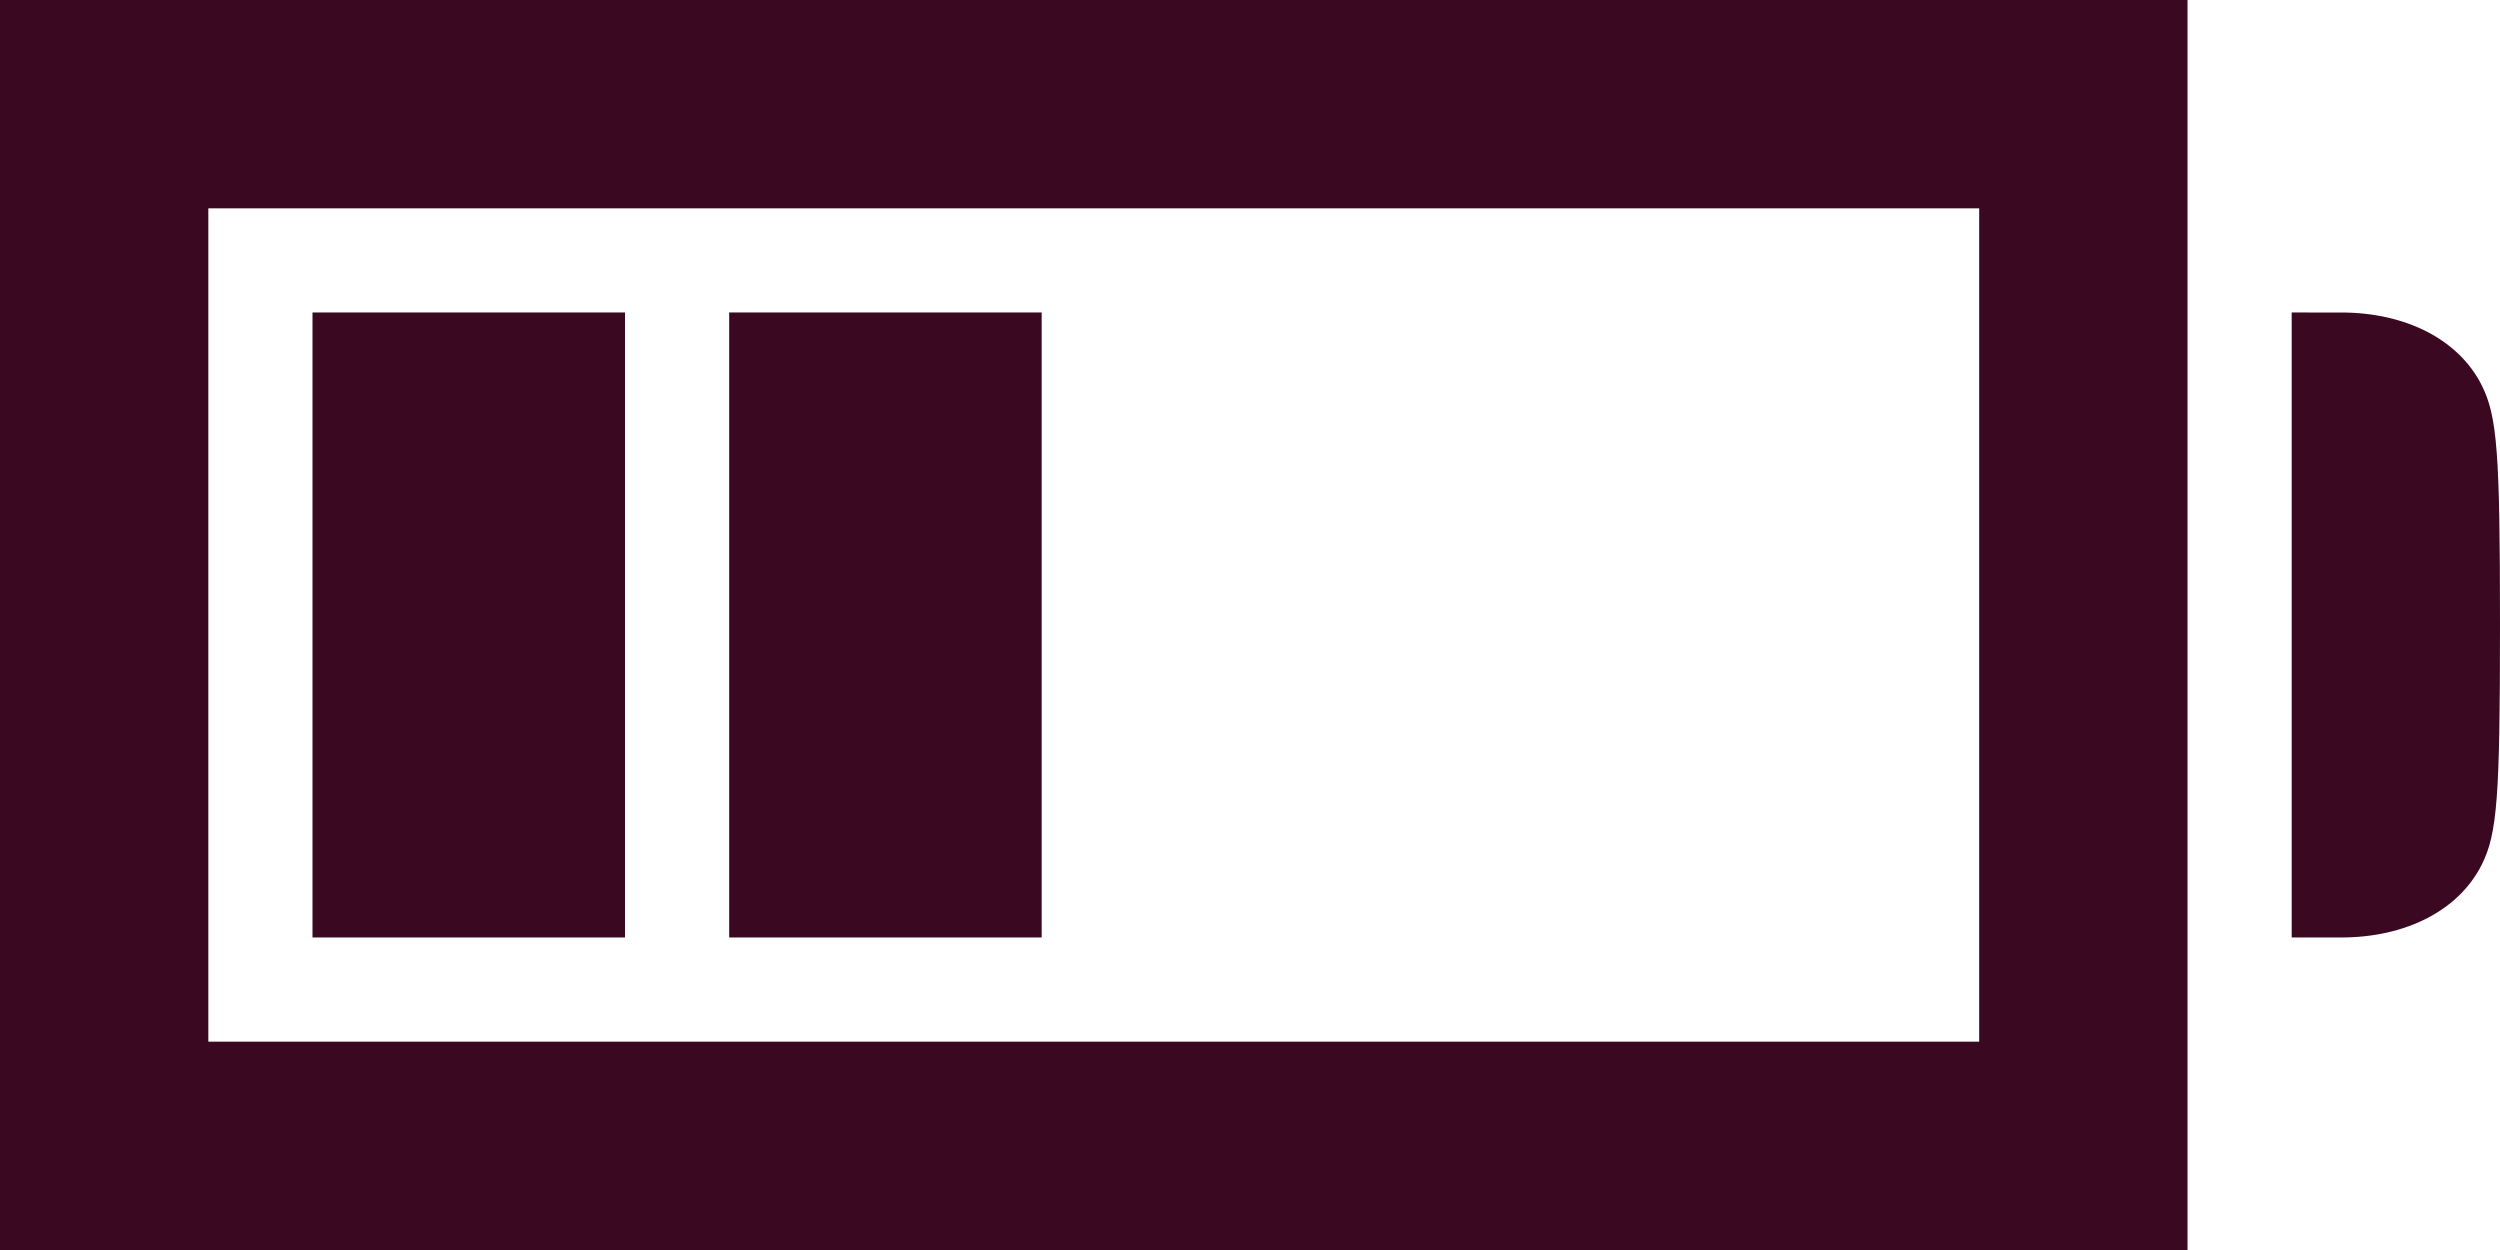 <?xml version="1.0" encoding="UTF-8" standalone="no"?>
<!-- Created with Inkscape (http://www.inkscape.org/) -->

<svg
   xmlns:dc="http://purl.org/dc/elements/1.1/"
   xmlns:cc="http://creativecommons.org/ns#"
   xmlns:rdf="http://www.w3.org/1999/02/22-rdf-syntax-ns#"
   xmlns:svg="http://www.w3.org/2000/svg"
   xmlns="http://www.w3.org/2000/svg"
   xmlns:sodipodi="http://sodipodi.sourceforge.net/DTD/sodipodi-0.dtd"
   xmlns:inkscape="http://www.inkscape.org/namespaces/inkscape"
   width="202.593mm"
   height="101.298mm"
   viewBox="0 0 202.593 101.298"
   version="1.1"
   id="svg8"
   inkscape:version="0.92.3 (2405546, 2018-03-11)"
   sodipodi:docname="bat2.svg">
  <defs
     id="defs2" />
  <sodipodi:namedview
     id="base"
     pagecolor="#ffffff"
     bordercolor="#666666"
     borderopacity="1.0"
     inkscape:pageopacity="0.0"
     inkscape:pageshadow="2"
     inkscape:zoom="0.7"
     inkscape:cx="410.38199"
     inkscape:cy="104.15669"
     inkscape:document-units="mm"
     inkscape:current-layer="layer1"
     showgrid="false"
     inkscape:window-width="1255"
     inkscape:window-height="719"
     inkscape:window-x="500"
     inkscape:window-y="135"
     inkscape:window-maximized="0"
     fit-margin-top="0"
     fit-margin-left="0"
     fit-margin-right="0"
     fit-margin-bottom="0" />
  <g
     inkscape:label="Calque 1"
     inkscape:groupmode="layer"
     id="layer1"
     transform="translate(-4.158,-113.682)">
    <path
       style="fill:#3b0822;fill-opacity:1;stroke-width:0.844"
       d="M 4.158,164.33 V 113.682 H 92.793 181.429 v 50.649 50.649 H 92.793 4.158 Z m 160.388,0 V 130.564 H 92.793 21.041 v 33.766 33.766 h 71.752 71.752 z m -135.064,0 v -25.324 h 12.662 12.662 v 25.324 25.324 H 42.144 29.482 Z m 33.766,0 v -25.324 h 12.662 12.662 v 25.324 25.324 H 75.91 63.248 Z m 126.622,0 v -25.324 l 4.01,10e-4 c 5.274,0.002 9.552,2.22 11.395,5.908 1.254,2.51 1.476,5.433 1.476,19.415 0,13.982 -0.222,16.906 -1.476,19.415 -1.842,3.688 -6.121,5.906 -11.395,5.908 l -4.01,10e-4 z"
       id="path4595"
       inkscape:connector-curvature="0" />
  </g>
</svg>
